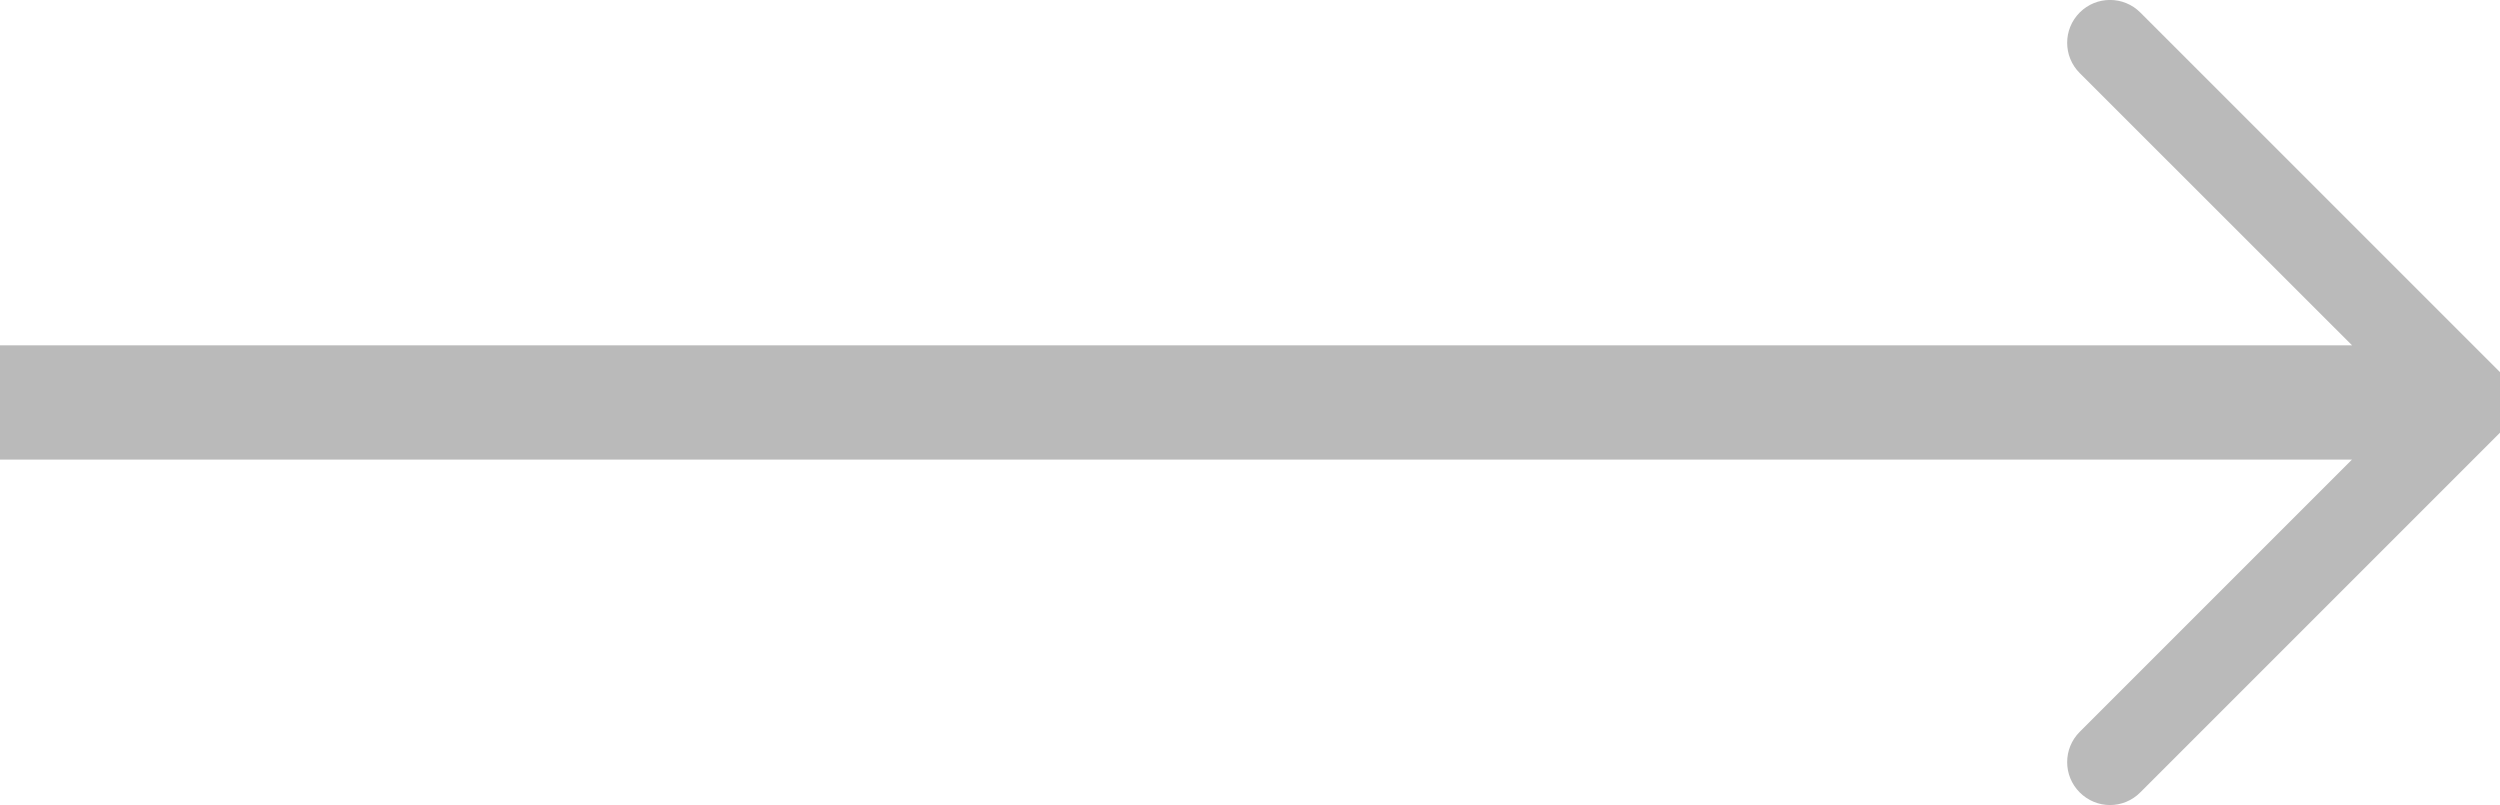 <?xml version="1.0" encoding="utf-8"?>
<!-- Generator: Adobe Illustrator 15.0.0, SVG Export Plug-In . SVG Version: 6.00 Build 0)  -->
<!DOCTYPE svg PUBLIC "-//W3C//DTD SVG 1.1//EN" "http://www.w3.org/Graphics/SVG/1.1/DTD/svg11.dtd">
<svg version="1.1" id="图层_1" xmlns="http://www.w3.org/2000/svg" xmlns:xlink="http://www.w3.org/1999/xlink" x="0px" y="0px"
	 width="43.78px" height="14.097px" viewBox="38 52.952 43.78 14.097" enable-background="new 38 52.952 43.78 14.097"
	 xml:space="preserve" fill="#bababa">
<path d="M81.78,59.469l-6.299-6.298c-0.293-0.293-0.768-0.293-1.061,0s-0.293,0.768,0,1.061L79.19,59H38v2h41.188l-4.768,4.768
	c-0.293,0.293-0.293,0.768,0,1.061c0.146,0.146,0.338,0.221,0.53,0.221s0.384-0.074,0.53-0.221l6.299-6.299
	C82.073,60.237,82.073,59.762,81.78,59.469z"/>
</svg>
